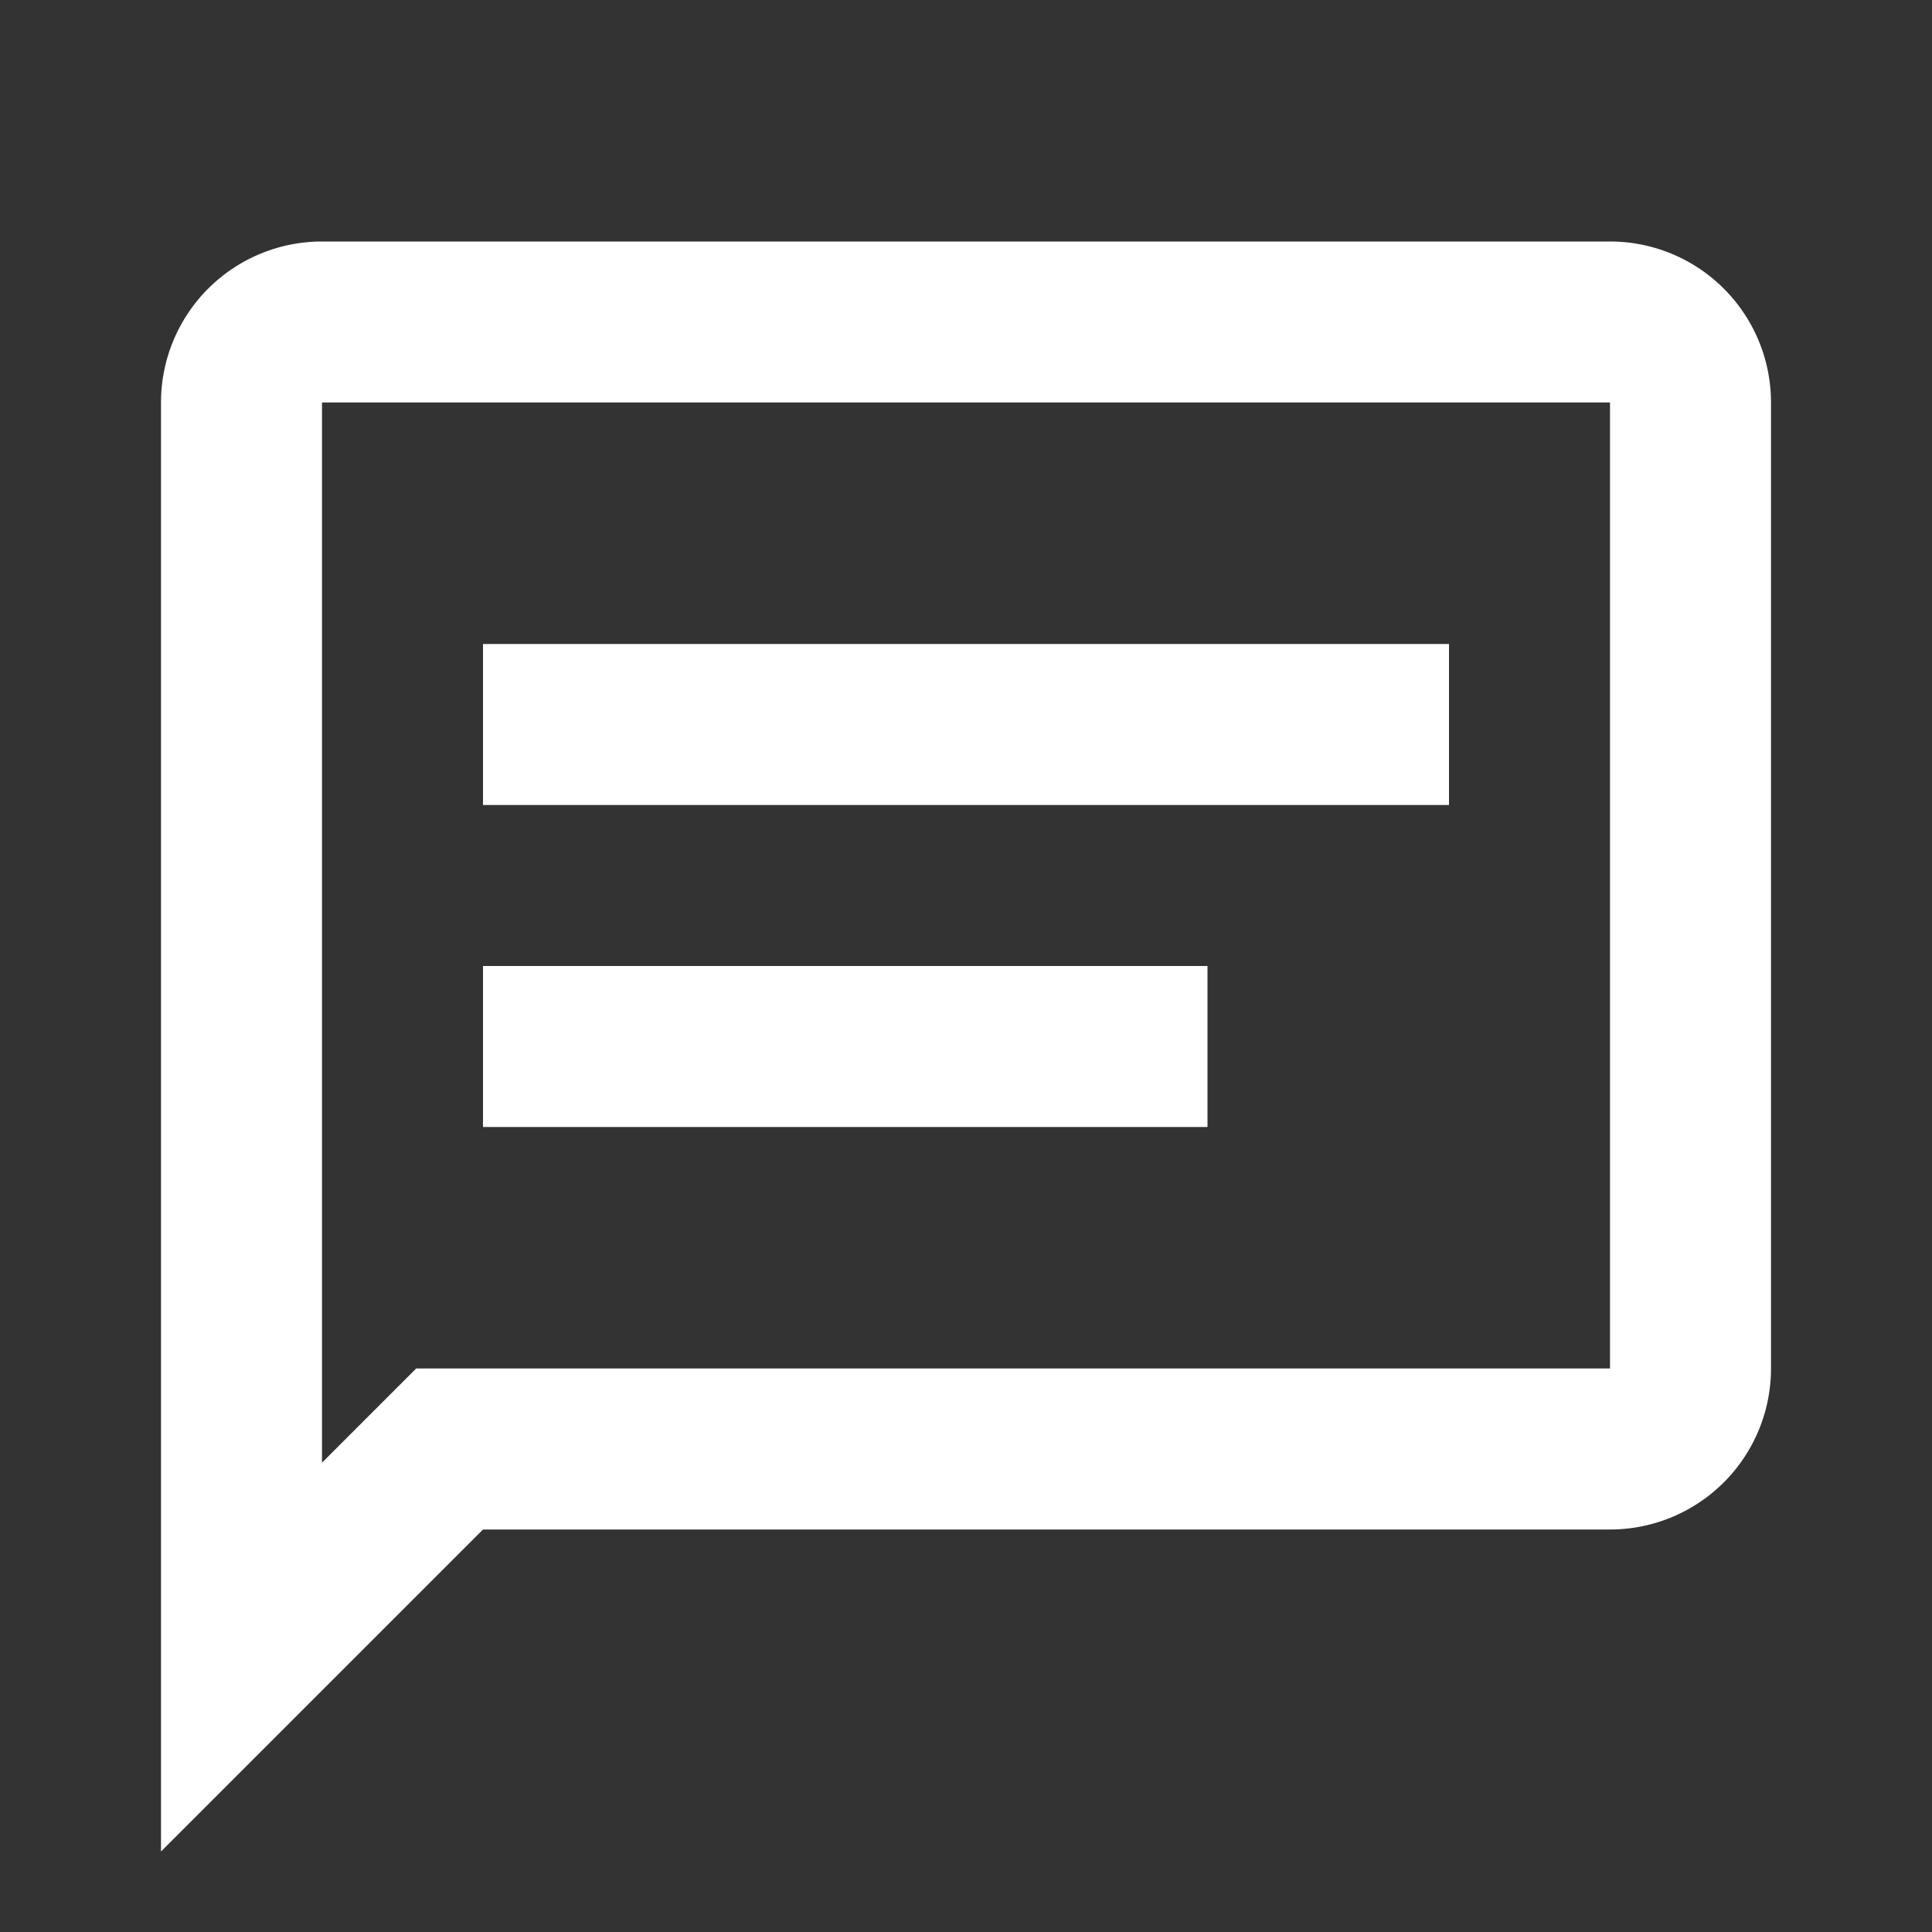 <?xml version="1.0" encoding="UTF-8"?>
<!DOCTYPE svg>
<svg xmlns="http://www.w3.org/2000/svg" version="1.1" width="24" height="24" viewBox="0 0 24 24"><rect x="0" y="0" width="24" height="24" fill="#333333" stroke="none"/><path fill="#ffffff" d="M20,3a2,2,0,0,1,2,2V17a2,2,0,0,1-2,2H6L2,23V5A2,2,0,0,1,4,3H20M4,5V18.17L5.17,17H20V5H4M6,8H18v2H6V8m0,4h9v2H6z"/></svg>